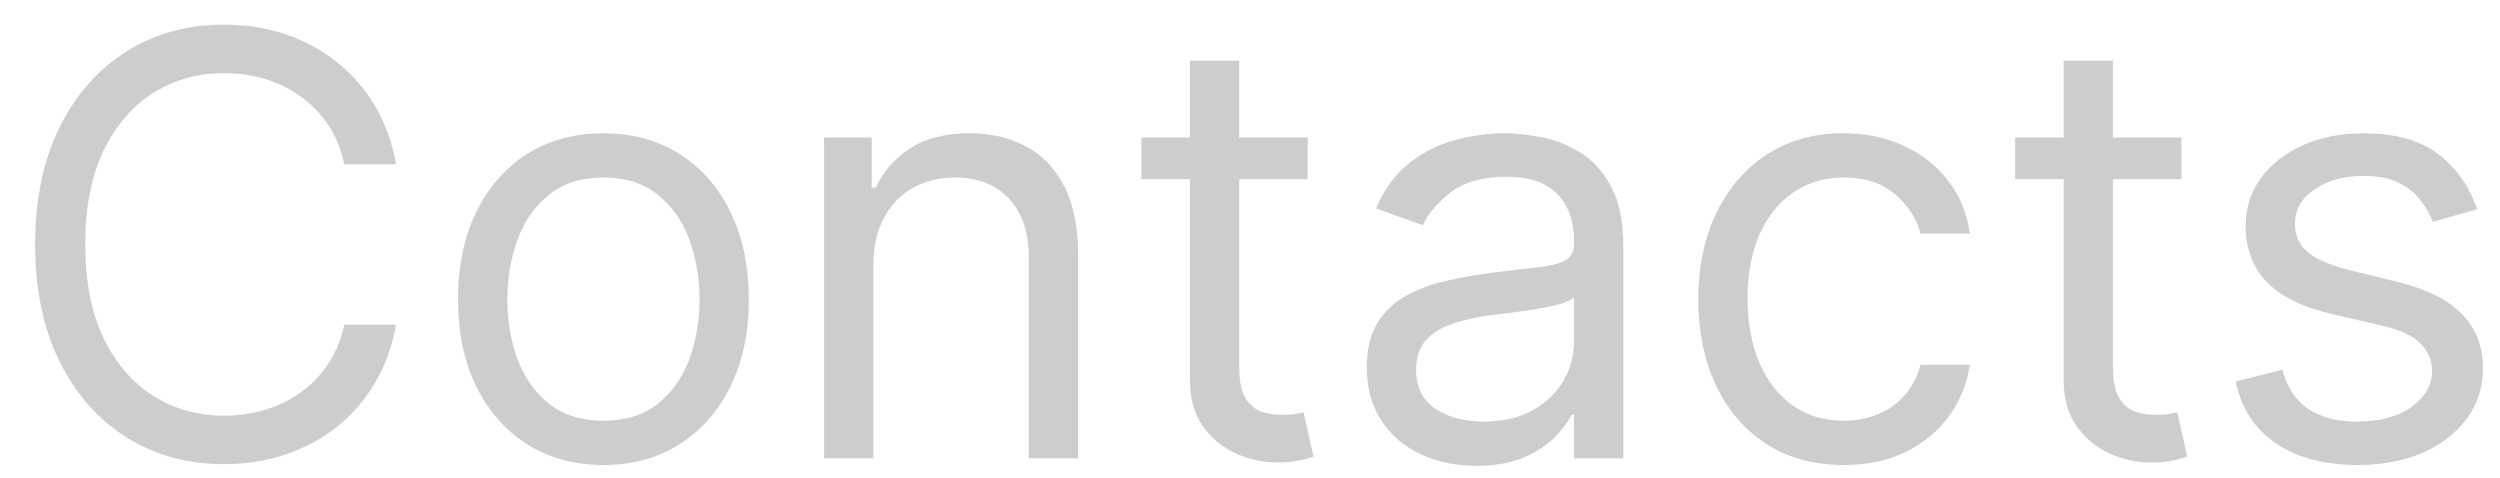 <svg width="68" height="13" viewBox="0 0 68 13" fill="none" xmlns="http://www.w3.org/2000/svg">
<path d="M10.773 4.466H9.364C9.28 4.061 9.134 3.704 8.926 3.398C8.722 3.091 8.472 2.833 8.176 2.625C7.884 2.413 7.561 2.254 7.205 2.148C6.848 2.042 6.477 1.989 6.091 1.989C5.386 1.989 4.748 2.167 4.176 2.523C3.608 2.879 3.155 3.403 2.818 4.096C2.485 4.79 2.318 5.64 2.318 6.648C2.318 7.655 2.485 8.506 2.818 9.199C3.155 9.892 3.608 10.417 4.176 10.773C4.748 11.129 5.386 11.307 6.091 11.307C6.477 11.307 6.848 11.254 7.205 11.148C7.561 11.042 7.884 10.884 8.176 10.676C8.472 10.464 8.722 10.204 8.926 9.898C9.134 9.587 9.28 9.231 9.364 8.829H10.773C10.667 9.424 10.473 9.956 10.193 10.426C9.913 10.896 9.564 11.295 9.148 11.625C8.731 11.951 8.263 12.199 7.744 12.369C7.229 12.54 6.678 12.625 6.091 12.625C5.098 12.625 4.216 12.383 3.443 11.898C2.67 11.413 2.062 10.723 1.619 9.829C1.176 8.936 0.955 7.875 0.955 6.648C0.955 5.42 1.176 4.36 1.619 3.466C2.062 2.572 2.67 1.882 3.443 1.398C4.216 0.913 5.098 0.67 6.091 0.67C6.678 0.67 7.229 0.756 7.744 0.926C8.263 1.097 8.731 1.347 9.148 1.676C9.564 2.002 9.913 2.4 10.193 2.869C10.473 3.335 10.667 3.867 10.773 4.466ZM16.413 12.648C15.626 12.648 14.934 12.46 14.339 12.085C13.749 11.71 13.287 11.185 12.953 10.511C12.624 9.837 12.459 9.049 12.459 8.148C12.459 7.239 12.624 6.445 12.953 5.767C13.287 5.089 13.749 4.562 14.339 4.187C14.934 3.812 15.626 3.625 16.413 3.625C17.201 3.625 17.891 3.812 18.482 4.187C19.076 4.562 19.538 5.089 19.868 5.767C20.201 6.445 20.368 7.239 20.368 8.148C20.368 9.049 20.201 9.837 19.868 10.511C19.538 11.185 19.076 11.71 18.482 12.085C17.891 12.46 17.201 12.648 16.413 12.648ZM16.413 11.443C17.012 11.443 17.504 11.29 17.891 10.983C18.277 10.676 18.563 10.273 18.749 9.773C18.934 9.273 19.027 8.731 19.027 8.148C19.027 7.564 18.934 7.021 18.749 6.517C18.563 6.013 18.277 5.606 17.891 5.295C17.504 4.985 17.012 4.829 16.413 4.829C15.815 4.829 15.322 4.985 14.936 5.295C14.55 5.606 14.264 6.013 14.078 6.517C13.893 7.021 13.8 7.564 13.8 8.148C13.8 8.731 13.893 9.273 14.078 9.773C14.264 10.273 14.55 10.676 14.936 10.983C15.322 11.29 15.815 11.443 16.413 11.443ZM23.756 7.216V12.466H22.415V3.739H23.71V5.102H23.824C24.028 4.659 24.339 4.303 24.756 4.034C25.172 3.761 25.71 3.625 26.369 3.625C26.96 3.625 27.477 3.746 27.921 3.989C28.364 4.227 28.708 4.591 28.954 5.079C29.201 5.564 29.324 6.178 29.324 6.92V12.466H27.983V7.011C27.983 6.326 27.805 5.792 27.449 5.409C27.093 5.023 26.604 4.829 25.983 4.829C25.555 4.829 25.172 4.922 24.835 5.108C24.502 5.293 24.239 5.564 24.046 5.92C23.852 6.276 23.756 6.708 23.756 7.216ZM35.57 3.739V4.875H31.047V3.739H35.57ZM32.365 1.648H33.706V9.966C33.706 10.345 33.761 10.629 33.871 10.818C33.984 11.004 34.128 11.129 34.303 11.193C34.481 11.254 34.668 11.284 34.865 11.284C35.013 11.284 35.134 11.276 35.229 11.261C35.323 11.242 35.399 11.227 35.456 11.216L35.729 12.42C35.638 12.454 35.511 12.489 35.348 12.523C35.185 12.56 34.979 12.579 34.729 12.579C34.35 12.579 33.979 12.498 33.615 12.335C33.255 12.172 32.956 11.924 32.717 11.591C32.483 11.258 32.365 10.837 32.365 10.329V1.648ZM40.155 12.67C39.602 12.67 39.1 12.566 38.649 12.358C38.198 12.146 37.84 11.841 37.575 11.443C37.31 11.042 37.178 10.557 37.178 9.989C37.178 9.489 37.276 9.083 37.473 8.773C37.67 8.458 37.933 8.212 38.263 8.034C38.592 7.856 38.956 7.723 39.354 7.636C39.755 7.545 40.159 7.473 40.564 7.42C41.094 7.352 41.524 7.301 41.854 7.267C42.187 7.229 42.429 7.167 42.581 7.079C42.736 6.992 42.814 6.841 42.814 6.625V6.579C42.814 6.019 42.66 5.583 42.354 5.273C42.051 4.962 41.59 4.807 40.973 4.807C40.333 4.807 39.831 4.947 39.467 5.227C39.104 5.507 38.848 5.807 38.7 6.125L37.428 5.67C37.655 5.14 37.958 4.727 38.337 4.432C38.719 4.132 39.136 3.924 39.587 3.807C40.041 3.686 40.488 3.625 40.928 3.625C41.208 3.625 41.53 3.659 41.894 3.727C42.261 3.792 42.615 3.926 42.956 4.131C43.301 4.335 43.587 4.644 43.814 5.057C44.041 5.47 44.155 6.023 44.155 6.716V12.466H42.814V11.284H42.746C42.655 11.473 42.503 11.676 42.291 11.892C42.079 12.108 41.797 12.292 41.445 12.443C41.092 12.595 40.662 12.67 40.155 12.67ZM40.359 11.466C40.89 11.466 41.337 11.362 41.7 11.153C42.068 10.945 42.344 10.676 42.53 10.347C42.719 10.017 42.814 9.67 42.814 9.307V8.079C42.757 8.148 42.632 8.21 42.439 8.267C42.249 8.32 42.03 8.367 41.78 8.409C41.534 8.447 41.293 8.481 41.058 8.511C40.827 8.538 40.64 8.561 40.496 8.579C40.147 8.625 39.822 8.699 39.519 8.801C39.219 8.9 38.977 9.049 38.791 9.25C38.609 9.447 38.519 9.716 38.519 10.057C38.519 10.523 38.691 10.875 39.035 11.114C39.384 11.348 39.825 11.466 40.359 11.466ZM50.148 12.648C49.33 12.648 48.625 12.454 48.034 12.068C47.443 11.682 46.989 11.149 46.67 10.472C46.352 9.793 46.193 9.019 46.193 8.148C46.193 7.261 46.356 6.479 46.682 5.801C47.011 5.119 47.47 4.587 48.057 4.204C48.648 3.818 49.337 3.625 50.125 3.625C50.739 3.625 51.292 3.739 51.784 3.966C52.276 4.193 52.68 4.511 52.994 4.92C53.309 5.329 53.504 5.807 53.58 6.352H52.239C52.136 5.954 51.909 5.602 51.557 5.295C51.208 4.985 50.739 4.829 50.148 4.829C49.625 4.829 49.167 4.966 48.773 5.239C48.383 5.507 48.078 5.888 47.858 6.381C47.642 6.869 47.534 7.443 47.534 8.102C47.534 8.776 47.64 9.364 47.852 9.864C48.068 10.364 48.371 10.752 48.761 11.028C49.155 11.305 49.617 11.443 50.148 11.443C50.496 11.443 50.812 11.383 51.097 11.261C51.381 11.14 51.621 10.966 51.818 10.739C52.015 10.511 52.155 10.239 52.239 9.92H53.58C53.504 10.435 53.316 10.899 53.017 11.312C52.722 11.722 52.33 12.047 51.841 12.29C51.356 12.528 50.792 12.648 50.148 12.648ZM59.335 3.739V4.875H54.812V3.739H59.335ZM56.131 1.648H57.472V9.966C57.472 10.345 57.526 10.629 57.636 10.818C57.75 11.004 57.894 11.129 58.068 11.193C58.246 11.254 58.434 11.284 58.631 11.284C58.778 11.284 58.9 11.276 58.994 11.261C59.089 11.242 59.165 11.227 59.222 11.216L59.494 12.42C59.403 12.454 59.276 12.489 59.114 12.523C58.951 12.56 58.744 12.579 58.494 12.579C58.115 12.579 57.744 12.498 57.381 12.335C57.021 12.172 56.722 11.924 56.483 11.591C56.248 11.258 56.131 10.837 56.131 10.329V1.648ZM67.378 5.693L66.173 6.034C66.097 5.833 65.986 5.638 65.838 5.449C65.694 5.256 65.497 5.096 65.247 4.971C64.997 4.846 64.677 4.784 64.287 4.784C63.753 4.784 63.308 4.907 62.952 5.153C62.599 5.396 62.423 5.704 62.423 6.079C62.423 6.413 62.544 6.676 62.787 6.869C63.029 7.062 63.408 7.223 63.923 7.352L65.219 7.67C65.999 7.86 66.581 8.15 66.963 8.54C67.346 8.926 67.537 9.424 67.537 10.034C67.537 10.534 67.393 10.981 67.105 11.375C66.821 11.769 66.423 12.079 65.912 12.307C65.401 12.534 64.806 12.648 64.128 12.648C63.238 12.648 62.501 12.454 61.918 12.068C61.334 11.682 60.965 11.117 60.81 10.375L62.082 10.057C62.204 10.526 62.433 10.879 62.77 11.114C63.111 11.348 63.556 11.466 64.105 11.466C64.73 11.466 65.226 11.333 65.594 11.068C65.965 10.799 66.151 10.477 66.151 10.102C66.151 9.799 66.044 9.545 65.832 9.341C65.62 9.132 65.294 8.977 64.855 8.875L63.401 8.534C62.601 8.345 62.014 8.051 61.639 7.653C61.268 7.252 61.082 6.75 61.082 6.148C61.082 5.655 61.221 5.22 61.497 4.841C61.778 4.462 62.158 4.165 62.639 3.949C63.124 3.733 63.673 3.625 64.287 3.625C65.151 3.625 65.829 3.814 66.321 4.193C66.817 4.572 67.169 5.072 67.378 5.693Z" fill="#CDCDCD"/>
</svg>
